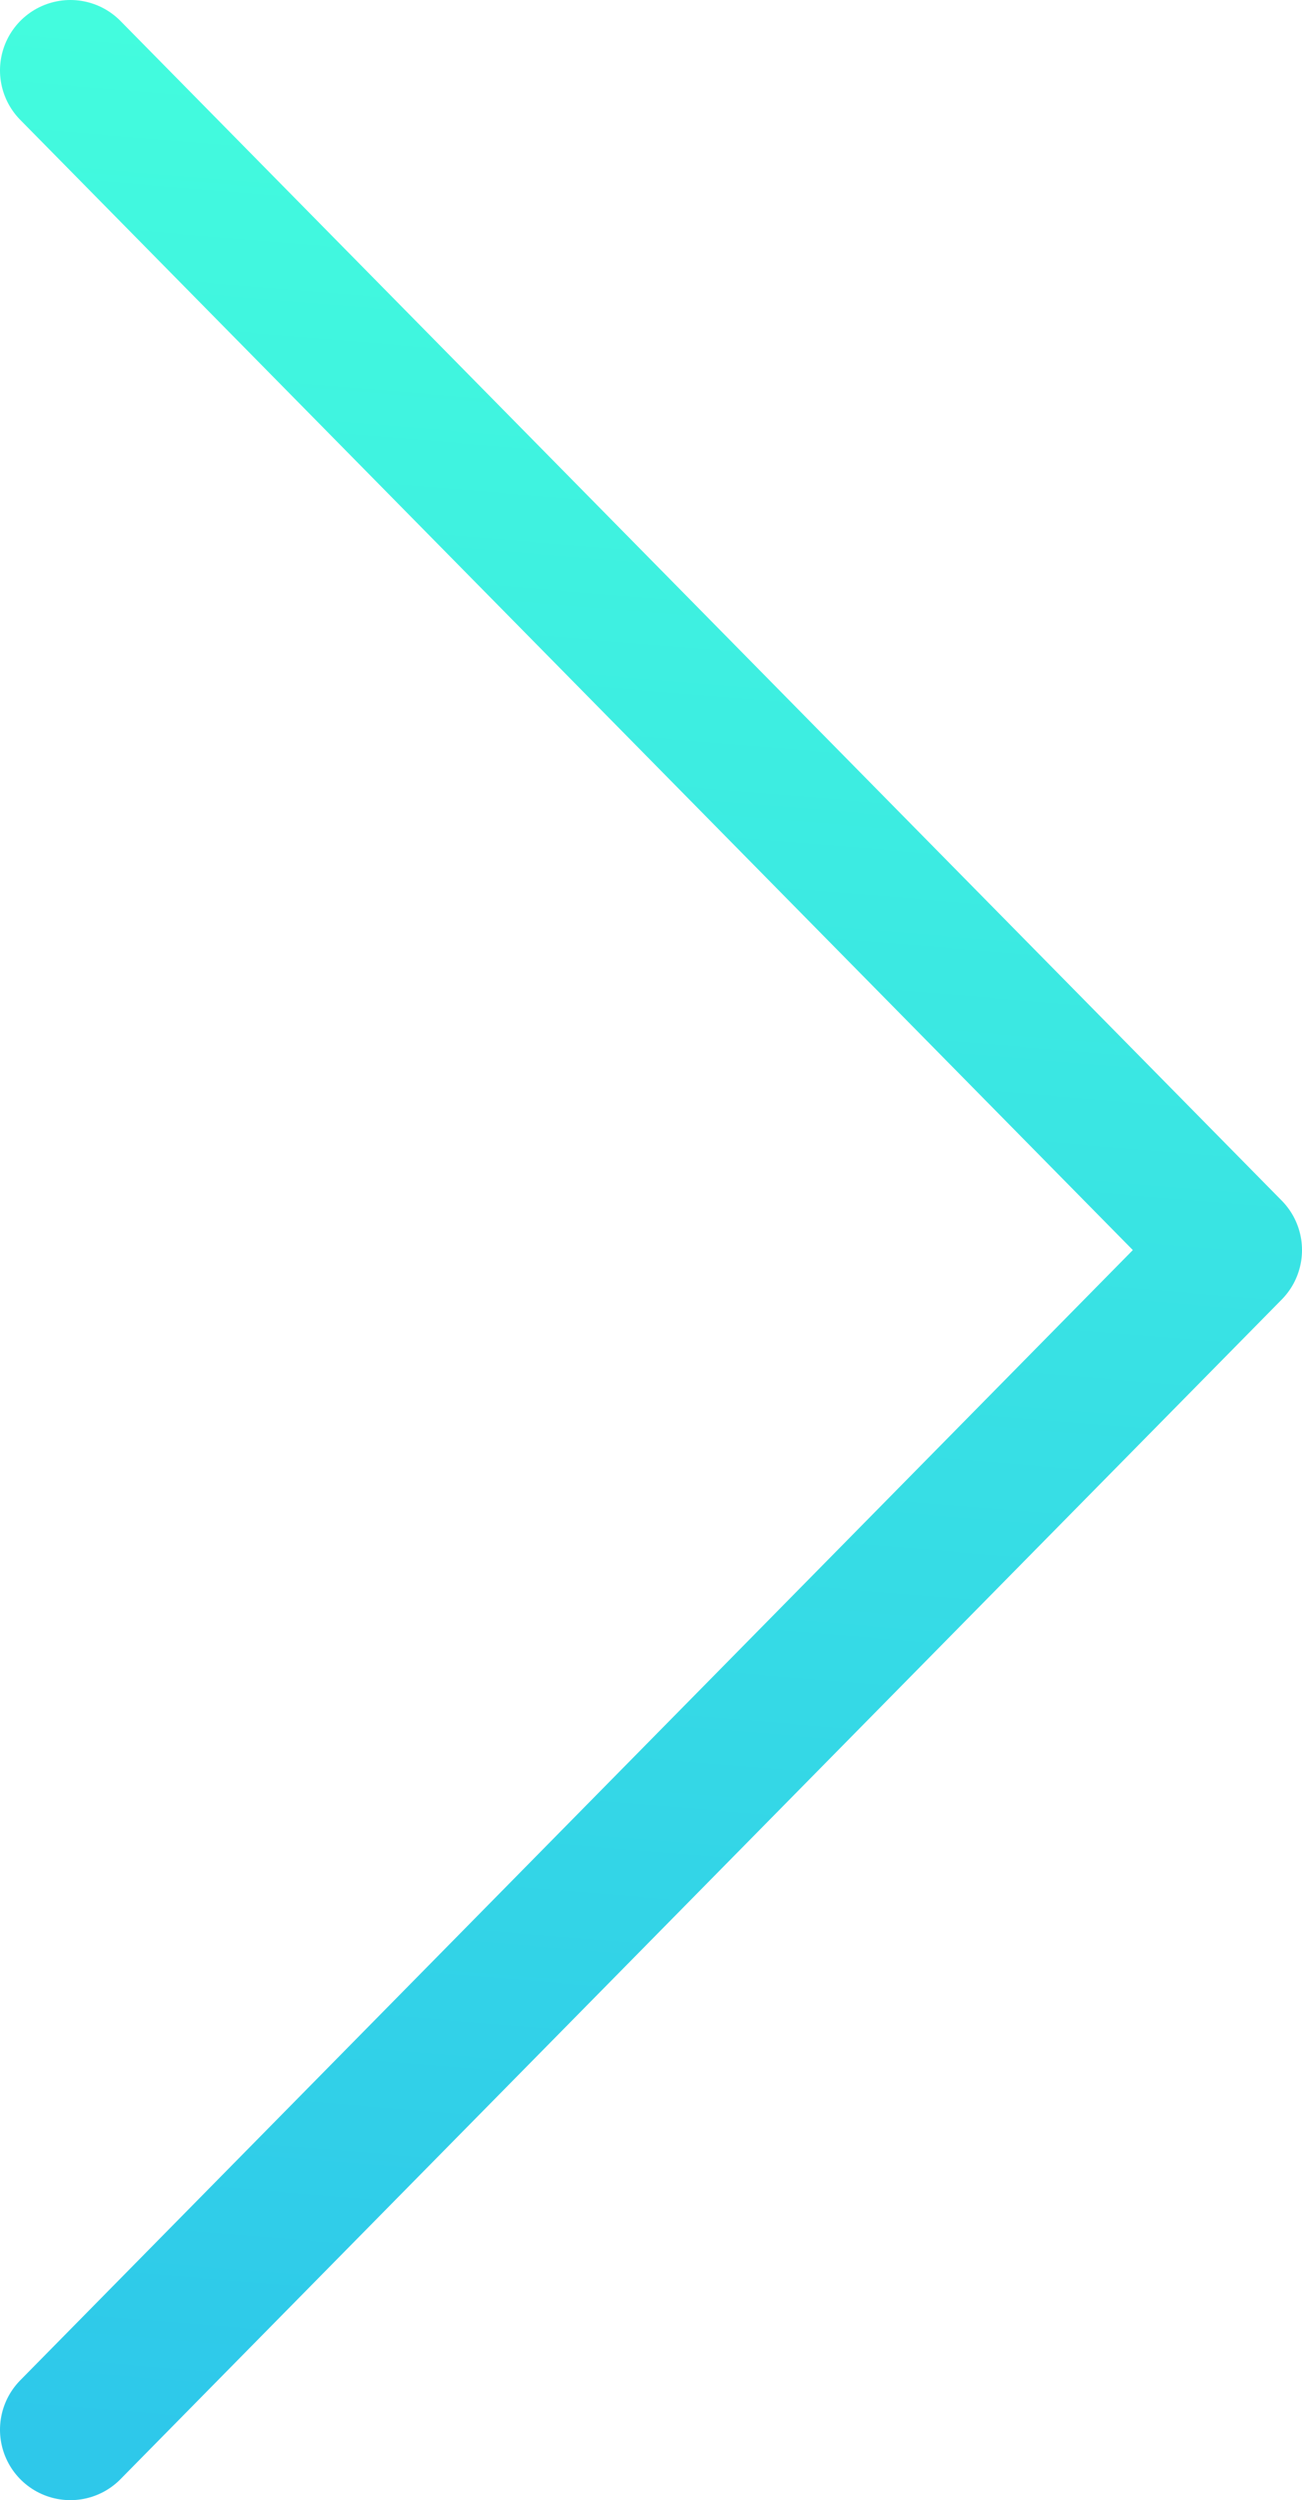 <svg width="37" height="71" viewBox="0 0 37 71" fill="none" xmlns="http://www.w3.org/2000/svg">
<path d="M2 69L35 35.5L2 2" stroke="url(#paint0_linear)" stroke-width="4" stroke-linecap="round" stroke-linejoin="round"/>
<defs>
<linearGradient id="paint0_linear" x1="2" y1="69" x2="8" y2="-3" gradientUnits="userSpaceOnUse">
<stop stop-color="#2EC8EA"/>
<stop offset="1" stop-color="#44FFDD"/>
</linearGradient>
</defs>
</svg>

